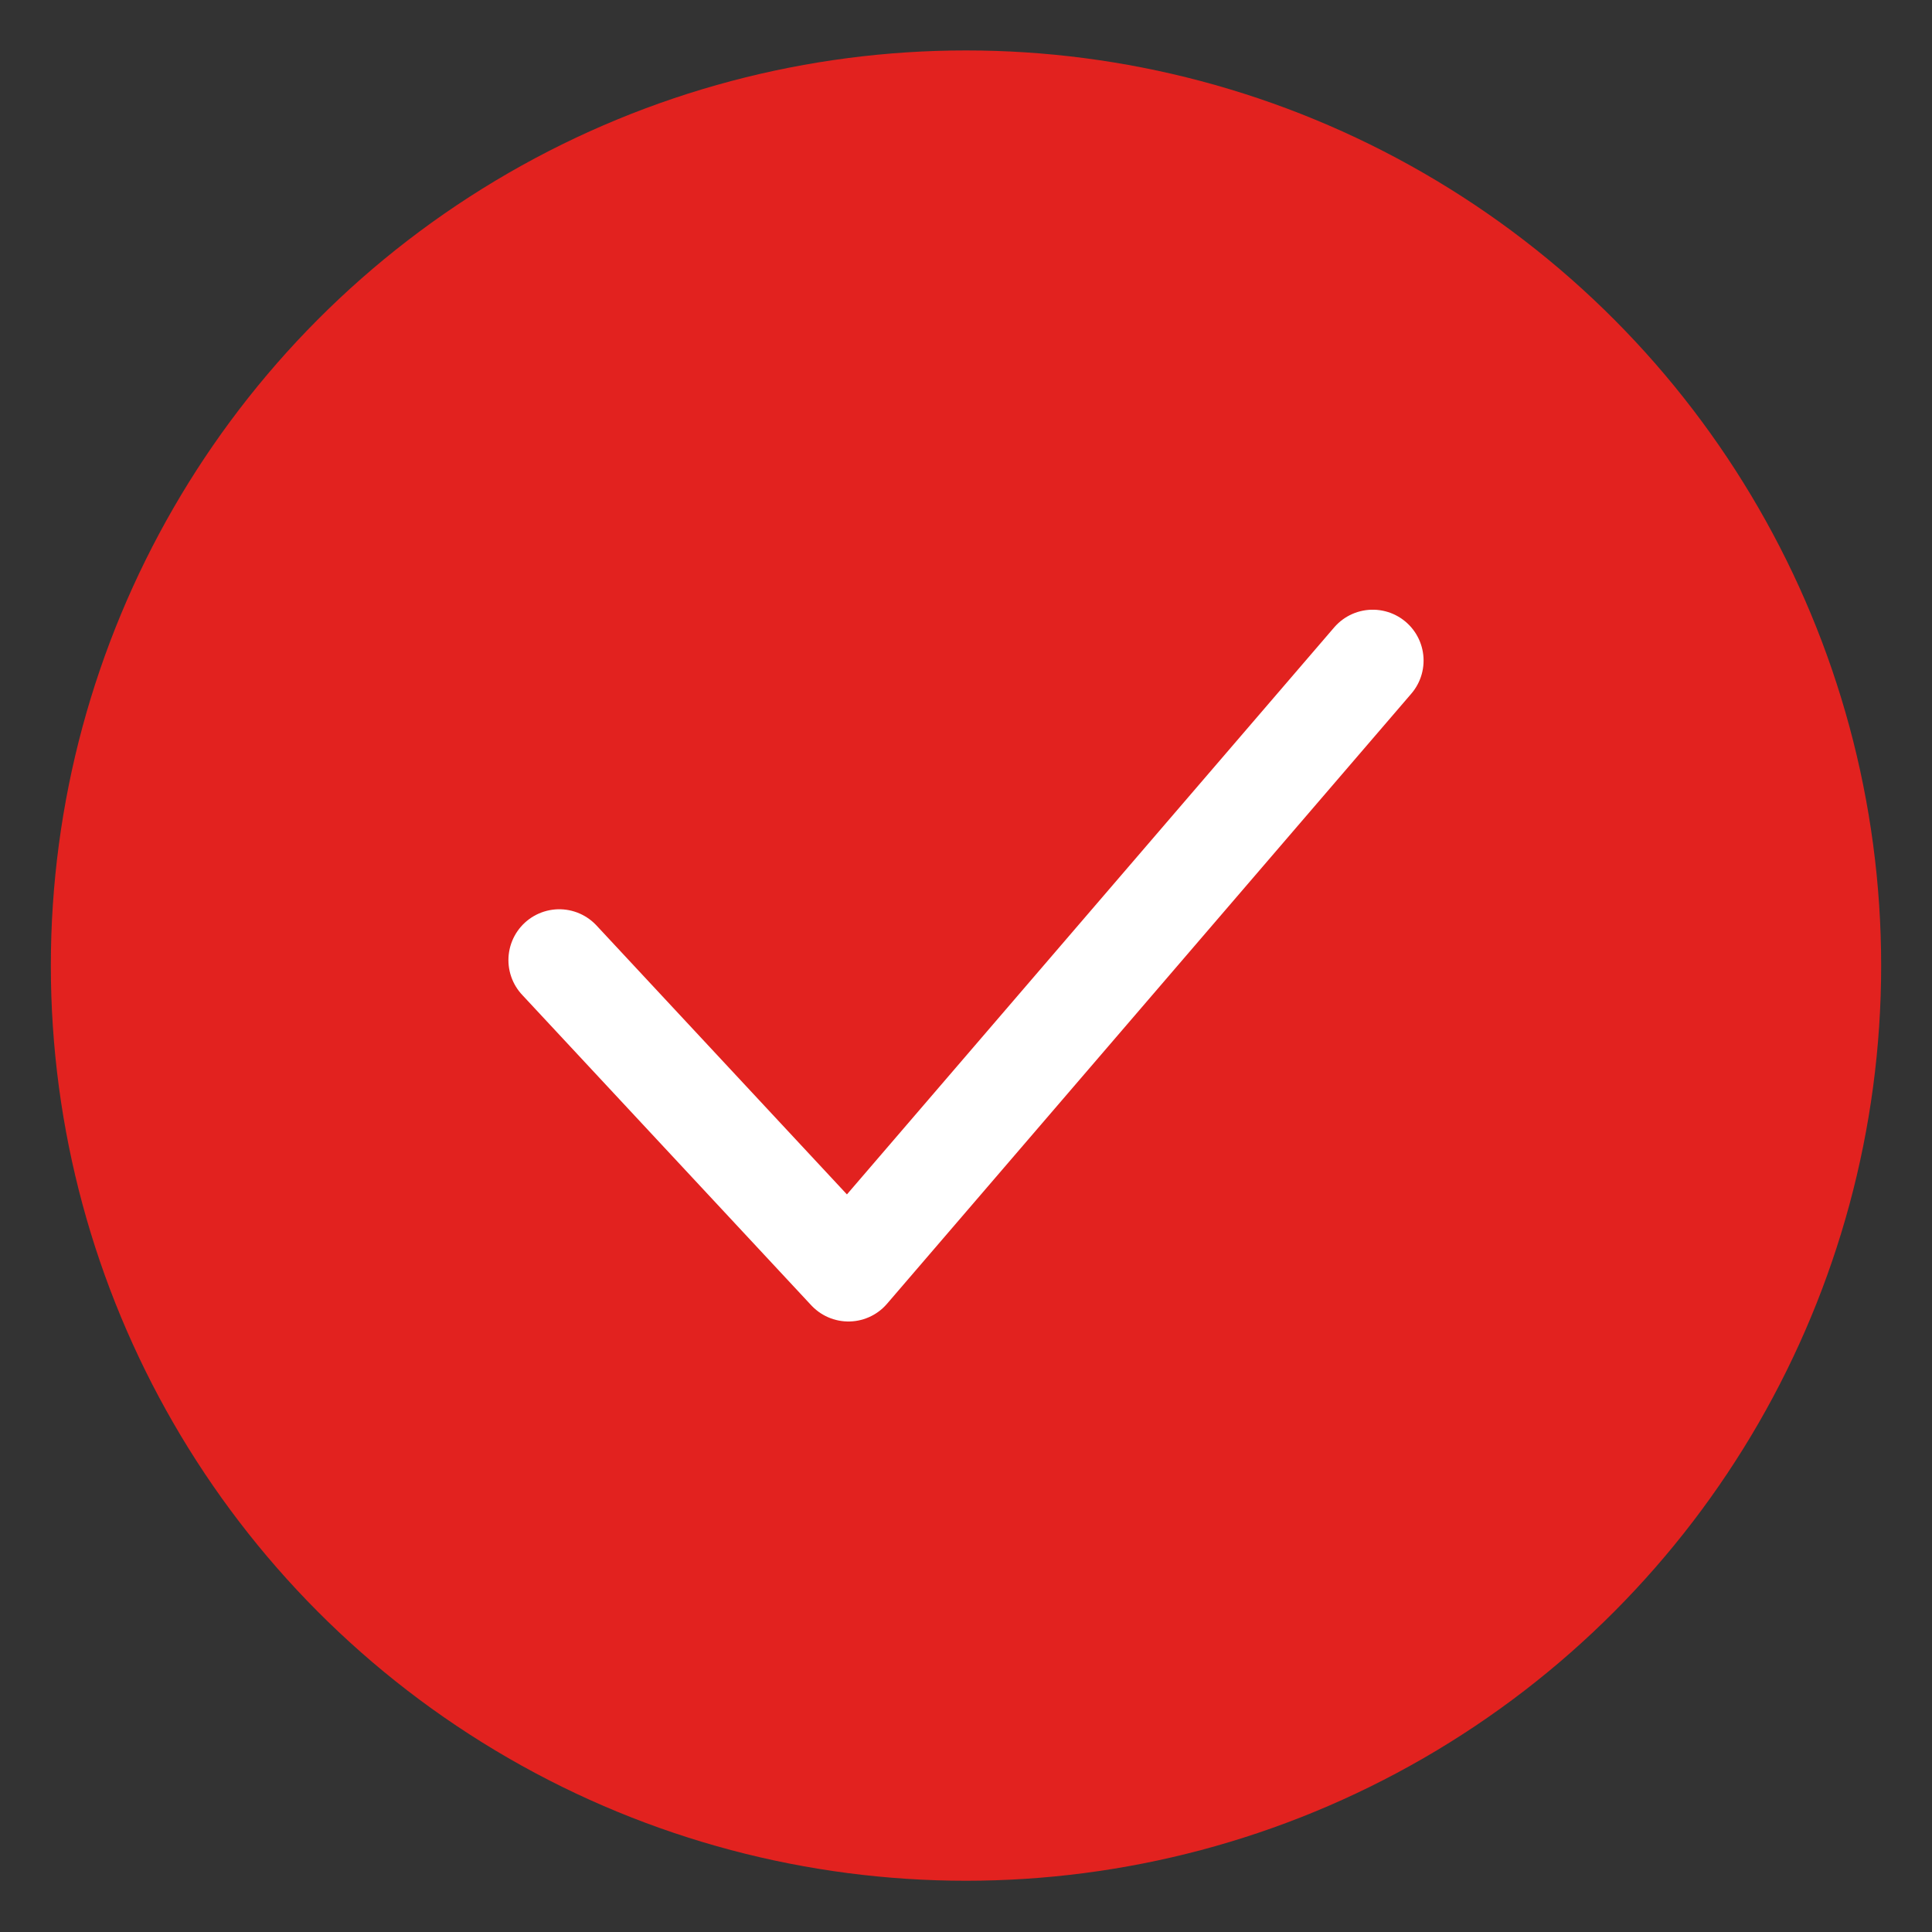 <svg width="19" height="19" viewBox="0 0 19 19" fill="none" xmlns="http://www.w3.org/2000/svg">
<rect x="0" y="0" width="19" height="19" fill="#333333" stroke="none"/>
<circle cx="9.5" cy="9.496" r="9" fill="#E2221F"/>
<path d="M5.5 9.442L8.344 12.496L13.5 6.496" stroke="white" stroke-linecap="round" stroke-linejoin="round"/>
</svg>
